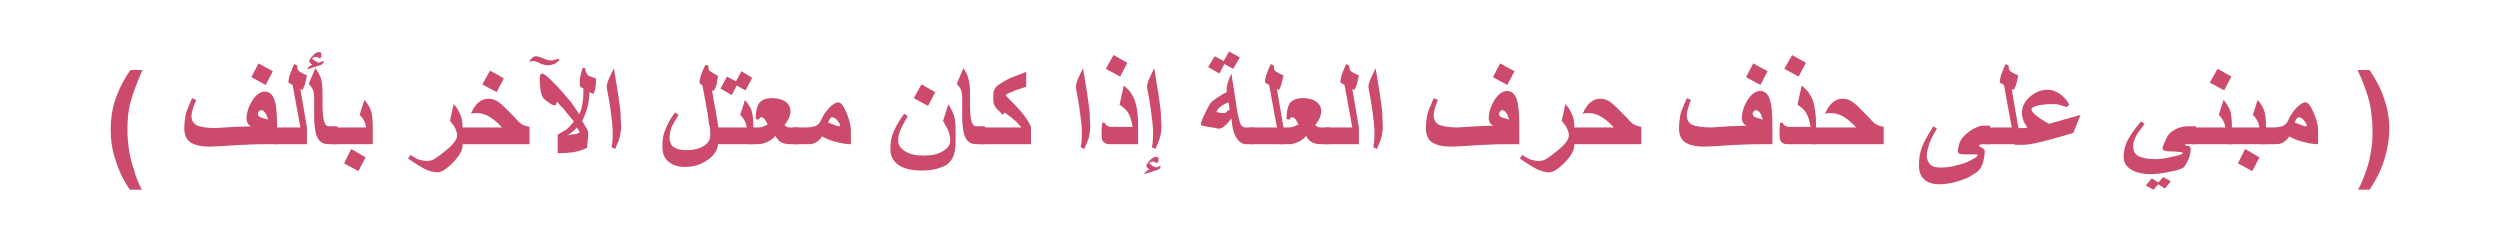 <?xml version="1.0" encoding="utf-8"?>
<!-- Generator: Adobe Illustrator 19.2.0, SVG Export Plug-In . SVG Version: 6.00 Build 0)  -->
<svg version="1.1" id="Layer_1" xmlns="http://www.w3.org/2000/svg" xmlns:xlink="http://www.w3.org/1999/xlink" x="0px" y="0px"
	 viewBox="0 0 417.8 39.1" style="enable-background:new 0 0 417.8 39.1;" xml:space="preserve">
<style type="text/css">
	.st0{fill:#CC4A6C;}
	.st1{fill:none;}
</style>
<g>
	<g>
		<g>
			<g>
				<path class="st0" d="M23.7,31.7h-2c-1.1-1.6-1.9-3.3-2.4-5c-0.6-1.7-0.8-3.4-0.8-5c0-2,0.3-3.9,1-5.7c0.6-1.6,1.4-3,2.3-4.3h2
					c-0.9,2.1-1.6,3.9-2,5.4c-0.4,1.5-0.5,3-0.5,4.7c0,1.1,0.1,2.3,0.3,3.5c0.2,1.2,0.5,2.3,0.9,3.4C22.6,29.3,23,30.3,23.7,31.7z"
					/>
				<path class="st0" d="M46.4,24.1H45c-1.2,0-2.6,0-4.1,0.1c-0.9,0-2.1,0.1-3.6,0.2c-1.5,0.1-2.3,0.1-2.4,0.1
					c-1.5,0-2.5-0.3-3.2-0.8c-0.6-0.5-0.9-1.2-0.9-2.3c0-0.8,0.1-1.5,0.2-2.1s0.5-1.5,1.1-2.9l0.7,0.3C32.2,18,32,18.9,32,19.4
					c0,0.7,0.3,1.2,0.8,1.5c0.6,0.3,1.7,0.5,3.2,0.5c1.1-0.1,2.1-0.1,3.1-0.2c1,0,2-0.1,2.9-0.1c-0.3-0.1-0.5-0.3-0.6-0.5
					c-0.1-0.2-0.2-0.4-0.2-0.7c0-1,0.3-2,0.9-3c0.7-1.1,1.4-1.6,2.2-1.6c0.7,0,1.3,0.5,1.6,1.5c0.3,0.9,0.4,2.4,0.4,4.3V24.1z
					 M45.6,11.9l-1.2,2.3l-2.4-1.3l1.2-2.3L45.6,11.9z M44.8,20c-0.2-0.7-0.4-1.1-0.6-1.3c-0.2-0.2-0.4-0.3-0.6-0.3
					c-0.1,0-0.2,0.1-0.3,0.2c-0.1,0.1-0.2,0.2-0.2,0.4c0,0.2,0.1,0.4,0.4,0.6C43.8,19.7,44.2,19.8,44.8,20z"/>
				<path class="st0" d="M51.4,24.1h-5.7v-2.8h4.5l-1.3-7.1l-0.7-0.4c0-0.4,0.1-0.8,0.2-1.2c0.2-0.5,0.4-1.2,0.8-1.9l0.5,0.3
					c0,0,0,0.2,0,0.3c0,0.2,0.1,0.5,0.4,0.7c0.3,0.2,0.7,0.4,1.2,0.6c-0.1,0.4-0.2,0.9-0.3,1.3c-0.1,0.4-0.3,0.8-0.4,1.1l-0.4-0.1
					l1.1,6.4V24.1z"/>
				<path class="st0" d="M54.2,10.2c-0.1,0.2-0.2,0.4-0.3,0.5c-0.1,0.1-0.2,0.1-0.4,0.2l-2.2,0.7c0.1-0.2,0.3-0.4,0.4-0.5
					c0.1-0.1,0.3-0.2,0.5-0.3c-0.2-0.1-0.3-0.2-0.4-0.3c-0.1-0.1-0.1-0.2-0.1-0.3c0-0.1,0-0.2,0.1-0.3c0.1-0.1,0.1-0.2,0.2-0.3
					c0.5-0.6,0.9-0.9,1.3-0.9c0.1,0,0.2,0,0.3,0.1c0.1,0.1,0.1,0.2,0.1,0.3c0,0.1,0,0.2,0,0.3c0,0.1-0.1,0.2-0.2,0.4
					c-0.3-0.2-0.6-0.3-0.7-0.3c-0.1,0-0.2,0-0.4,0.1c-0.1,0-0.2,0.1-0.2,0.2c0,0.1,0.2,0.2,0.5,0.4c0.3,0.2,0.6,0.3,0.7,0.3
					C53.5,10.3,53.8,10.3,54.2,10.2z M56.4,24.1h-1.5c-0.8,0-1.4-0.3-1.8-1c-0.4-0.7-0.6-2-0.6-3.7v-3c0-0.7-0.1-1.2-0.3-1.6
					c-0.1-0.2-0.3-0.4-0.6-0.8l1.1-2.6c0.4,0.5,0.7,1.1,0.9,1.6c0.2,0.6,0.3,1.4,0.3,2.4v2c0,1.4,0.1,2.5,0.3,3
					c0.2,0.5,0.4,0.7,0.7,0.7h1.5V24.1z"/>
				<path class="st0" d="M62.2,24.1h-6.5v-2.8h5.5c-0.1-0.5-0.2-0.9-0.4-1.2c-0.1-0.2-0.3-0.5-0.7-0.9l0.8-2.5
					c0.5,0.6,0.9,1.2,1.1,1.8c0.2,0.6,0.3,1.6,0.3,2.9V24.1z M61.1,26.3l-1.2,2.3l-2.4-1.3l1.2-2.4L61.1,26.3z"/>
				<path class="st0" d="M77.3,24.4c0,0.4-0.2,1-0.7,1.7c-0.5,0.7-1.1,1.3-1.7,1.8c-0.7,0.6-1.3,0.9-1.8,0.9c-0.6,0-1.3-0.2-2-0.5
					c-0.6-0.3-1.6-0.9-2.9-1.8l0.4-0.6c0.6,0.4,1.1,0.7,1.5,0.8s0.8,0.2,1.2,0.2c0.5,0,1-0.1,1.4-0.4c0.5-0.3,1.1-0.8,2-1.5
					c1.2-1,1.7-1.8,1.7-2.4c0-0.3-0.1-0.6-0.3-1.1c-0.2-0.5-0.6-0.9-0.9-1.3l0.6-2.8c0.5,0.5,0.8,1,1.1,1.7c0.3,0.6,0.4,1.3,0.4,2.2
					V24.4z"/>
				<path class="st0" d="M88.4,24.1H76.5v-2.8h7.4c-0.8-0.9-1.6-1.5-2.3-1.9c-0.6-0.3-1.2-0.5-1.8-0.5c-0.2,0-0.3,0-0.5,0
					c-0.1,0-0.4,0.1-0.6,0.1c0.4-0.9,0.8-1.5,1.3-1.9c0.5-0.4,1-0.6,1.6-0.6c0.5,0,0.9,0.1,1.3,0.3s0.9,0.6,1.4,1.1
					c0.4,0.4,1,1,1.8,1.8c0.5,0.6,0.9,1,1.2,1.1c0.3,0.2,0.7,0.3,1.2,0.4V24.1z M84.2,13.1L83,15.4l-2.4-1.3l1.3-2.3L84.2,13.1z"/>
				<path class="st0" d="M93.5,10c-0.3,0.3-0.6,0.6-0.9,0.7c-0.3,0.1-0.6,0.2-1,0.2c-0.2,0-0.5,0-0.7-0.1c-0.2,0-0.5-0.1-0.8-0.3
					c-0.2-0.1-0.4-0.2-0.5-0.2c-0.1,0-0.3-0.1-0.4-0.1c-0.1,0-0.3,0-0.6,0.1l-0.1-0.1c0.3-0.5,0.7-0.8,1.1-0.8c0.2,0,0.6,0.1,1,0.3
					c0.3,0.1,0.6,0.2,0.8,0.3c0.3,0.1,0.5,0.1,0.7,0.1c0.2,0,0.4,0,0.5-0.1c0.2,0,0.4-0.1,0.7-0.2L93.5,10z M99.6,13.1
					c0,0.5,0,1-0.1,1.5c0,0.2-0.1,0.6-0.3,1.1l-0.7-0.3c0,0.8-0.1,1.6-0.3,2.4c-0.2,0.8-0.5,1.6-0.9,2.4c0.4,0.7,0.6,1.1,0.7,1.2
					c0.2,0.3,0.3,0.6,0.3,0.9v0.3c0,0.2-0.1,0.9-0.2,2.1c-0.8,0.4-1.5,0.6-2.1,0.7c-0.6,0.1-1.5,0.2-2.8,0.2v-3.1
					c0.7-0.4,1.2-0.7,1.5-0.9c0.3-0.2,0.7-0.7,1.2-1.3c-0.8-1-1.4-1.7-1.7-2.1c-0.3-0.3-0.7-0.7-1.1-1.2c-0.1,0.2-0.2,0.4-0.2,0.5
					c-0.1,0.1-0.1,0.1-0.2,0.1c-0.2,0-0.5-0.1-0.9-0.4c-0.4-0.3-0.7-0.5-0.9-0.7c-0.2-0.2-0.4-0.6-0.5-1.1s-0.2-1.3-0.2-2.1
					c0-0.4,0-0.6,0.1-0.8c0-0.1,0.1-0.2,0.3-0.2c0.3,0,0.8,0.4,1.6,1.2c0.7,0.7,1.3,1.3,1.9,2c0.4,0.5,0.8,1,1.2,1.4
					c0.3,0.4,0.8,1.1,1.5,2.2c0.3-0.6,0.5-1.3,0.6-2.3c0.1-0.6,0.1-1.2,0.1-2c-0.2-0.1-0.4-0.2-0.5-0.3s-0.1-0.3-0.1-0.5
					c0-0.4,0-0.8,0.1-1.3c0.1-0.4,0.2-0.9,0.4-1.4l0.4,0.1c0,0.4,0.1,0.7,0.3,0.9C98.1,12.6,98.6,12.8,99.6,13.1z M96.9,22.1
					l-0.5-0.8c-0.3,0.3-0.5,0.6-0.7,0.7c-0.2,0.1-0.4,0.4-0.9,0.6c0.5-0.1,0.9-0.1,1.1-0.2C96.2,22.5,96.5,22.3,96.9,22.1z"/>
				<path class="st0" d="M103.8,21.1c0,0.6-0.1,1.2-0.2,1.7c-0.1,0.5-0.4,1.2-0.8,2.1l-0.6-0.3c0.2-0.9,0.2-1.6,0.2-2.2
					c0-0.4,0-1-0.1-1.9s-0.2-1.6-0.3-2.4s-0.3-1.8-0.5-2.9c-0.1-0.4-0.1-0.7-0.1-0.8c0-0.2,0.1-0.6,0.3-1.1c0.2-0.5,0.5-1.1,0.9-1.9
					l0.6,3.7c0.2,1.4,0.4,2.6,0.5,3.6C103.7,19.6,103.8,20.4,103.8,21.1z"/>
				<path class="st0" d="M120,23.9c0,1.1-0.6,2-1.7,2.8s-2.4,1.2-3.8,1.2c-1.2,0-2.1-0.3-2.8-0.9c-0.7-0.6-1-1.4-1-2.5
					c0-1,0.1-1.9,0.4-2.6c0.3-0.8,0.8-1.9,1.7-3.1l0.6,0.4c-0.5,0.8-0.9,1.5-1.2,2.1c-0.2,0.6-0.3,1.2-0.3,1.8
					c0,0.6,0.2,1.1,0.7,1.5c0.5,0.3,1.1,0.5,2,0.5c1.2,0,2.2-0.2,3-0.7c0.8-0.5,1.1-1.1,1.1-1.8c0-0.1,0-0.2,0-0.3s0-0.1,0-0.2
					c0-0.3,0-0.6-0.1-0.9s-0.2-1-0.3-2c-0.3-1.6-0.6-3.3-0.9-4.9l-0.5-0.4c0-0.7,0.3-1.7,1-3.1l0.5,0.2c0,0.1,0,0.2,0,0.3
					c0,0.3,0.1,0.5,0.4,0.7c0.4,0.2,0.8,0.5,1.2,0.7c-0.1,0.6-0.2,1-0.2,1.3c-0.1,0.3-0.2,0.6-0.5,1.2l-0.3-0.1
					c0,0.1,0.1,0.7,0.3,1.8s0.4,2,0.5,2.8c0.2,1.1,0.3,1.8,0.3,2V23.9z"/>
				<path class="st0" d="M125.8,24.1h-6.5v-2.8h5.5c-0.1-0.5-0.2-0.9-0.4-1.2c-0.1-0.2-0.3-0.5-0.7-0.9l0.8-2.5
					c0.5,0.6,0.9,1.2,1.1,1.8c0.2,0.6,0.3,1.6,0.3,2.9V24.1z M125.7,13l-1.1,2.1l-1.5-0.8l-0.8,1.6l-1.9-1.1l1.1-2l1.5,0.8l0.9-1.7
					L125.7,13z"/>
				<path class="st0" d="M133.5,24.1H132c-0.5,0-1-0.1-1.4-0.3c-0.4-0.2-0.8-0.6-1-1.1c-0.5,0.6-1,0.9-1.8,1.2
					c-0.5,0.2-1,0.2-1.6,0.2h-1.1v-2.8h1.1c0.6,0,1,0,1.2-0.1c0.2-0.1,0.5-0.2,0.9-0.4c-0.2-0.4-0.4-0.7-0.5-0.9
					c-0.2-0.2-0.4-0.3-0.6-0.3c-0.1,0-0.1,0-0.2,0.1c-0.1,0.1-0.1,0.2-0.2,0.3l-0.5-0.1c0-1.3,0.2-2.1,0.6-2.7
					c0.4-0.5,1.1-0.8,2.1-0.8c1,0,1.7,0.2,2.3,0.6c0.5,0.4,0.8,0.9,0.8,1.6c0,0.4-0.1,0.7-0.2,1s-0.4,0.8-0.8,1.3
					c0.1,0.1,0.2,0.2,0.4,0.3c0.2,0.1,0.3,0.1,0.5,0.1h1.5V24.1z"/>
				<path class="st0" d="M142.3,24.1c-0.7,0-1.6-0.1-2.6-0.4c-0.9-0.2-1.6-0.5-2.3-0.9c-0.4,0.6-0.9,1-1.5,1.2
					c-0.3,0.1-0.7,0.1-1.2,0.1h-2.1v-2.8h2.1c0.6,0,1.1-0.1,1.5-0.2c0.5-0.2,0.8-0.5,1-1c0.4-0.9,0.9-1.6,1.5-2.2
					c0.5-0.5,1-0.8,1.4-0.8c0.4,0,0.8,0.5,1.3,1.6c0.5,1.1,0.8,2.2,0.8,3.1V24.1z M140.4,21c0-0.2-0.1-0.4-0.4-0.8
					c-0.3-0.4-0.6-0.6-0.9-0.6c-0.3,0-0.5,0.3-0.7,0.9c0.4,0.1,0.6,0.2,0.8,0.3c0.6,0.2,0.9,0.3,0.9,0.3
					C140.3,21.1,140.4,21.1,140.4,21z"/>
				<path class="st0" d="M159.7,23.6c0,1-0.1,1.7-0.3,2.3c-0.2,0.6-0.5,1-0.9,1.4c-0.4,0.4-1,0.6-1.9,0.9c-0.8,0.2-1.7,0.3-2.5,0.3
					c-1.7,0-3-0.3-3.9-0.9c-0.9-0.6-1.4-1.5-1.4-2.6c0-1,0.1-1.8,0.4-2.6c0.3-0.9,0.9-2,1.9-3.4l0.6,0.4c-0.7,1.2-1.1,2-1.3,2.5
					s-0.3,1.1-0.3,1.6c0,0.7,0.4,1.3,1.2,1.8c0.8,0.5,1.8,0.7,3.1,0.7c1.2,0,2.3-0.2,3.1-0.7c0.9-0.5,1.3-1.1,1.3-1.8
					c0-0.4-0.1-0.9-0.2-1.3c-0.1-0.4-0.5-1.1-1-2l0.9-2.8c0.5,0.9,0.8,1.5,0.9,1.8c0.2,0.6,0.3,1.4,0.3,2.3V23.6z M156.3,15.4
					l-1.2,2.3l-2.4-1.3l1.3-2.3L156.3,15.4z"/>
				<path class="st0" d="M164.7,24.1h-1.5c-0.8,0-1.4-0.3-1.8-1c-0.4-0.7-0.6-2-0.6-3.7v-3c0-0.7-0.1-1.2-0.3-1.6
					c-0.1-0.2-0.3-0.4-0.6-0.8l1.1-2.6c0.4,0.6,0.7,1.1,0.8,1.6c0.2,0.6,0.3,1.4,0.3,2.4v2c0,1.4,0.1,2.5,0.3,3
					c0.2,0.5,0.4,0.7,0.7,0.7h1.5V24.1z"/>
				<path class="st0" d="M172.4,24.1H164v-2.8h6.7c-0.3-0.3-0.5-0.6-0.8-0.9c-0.2-0.2-0.5-0.4-0.8-0.7c-0.4-0.3-0.8-0.6-1.2-0.9
					l-0.3,0.4c-0.6-0.6-1-1-1.1-1.1c-0.3-0.4-0.5-0.8-0.5-1.4c0-0.7,0-1.2,0.1-1.5c0.1-0.4,0.4-0.8,0.9-1.1c0.4-0.3,0.8-0.5,1.3-0.8
					c0.4-0.2,0.8-0.4,1.4-0.6c0.3-0.1,0.9-0.3,1.8-0.7v2.5c0,0-0.3,0.1-0.9,0.3c-0.7,0.2-1.2,0.4-1.6,0.6c-0.6,0.2-0.9,0.4-0.9,0.5
					c0,0.1,0.2,0.3,0.7,0.8c0.7,0.7,1.2,1.2,1.7,1.8c0.8,0.9,1.4,1.8,1.8,2.7V24.1z"/>
				<path class="st0" d="M182.2,21.1c0,0.6-0.1,1.2-0.2,1.7c-0.1,0.5-0.4,1.2-0.8,2.1l-0.6-0.3c0.2-0.9,0.2-1.6,0.2-2.2
					c0-0.4,0-1-0.1-1.9s-0.2-1.6-0.3-2.4s-0.3-1.8-0.5-2.9c-0.1-0.4-0.1-0.7-0.1-0.8c0-0.2,0.1-0.6,0.3-1.1c0.2-0.5,0.5-1.1,0.9-1.9
					l0.6,3.7c0.2,1.4,0.4,2.6,0.5,3.6C182.1,19.6,182.2,20.4,182.2,21.1z"/>
				<path class="st0" d="M190.2,24.1h-4.7c-0.5,0-0.8-0.1-1-0.3c-0.3-0.2-0.4-0.6-0.4-1.2c0-0.3,0-0.6,0-1s0.1-0.7,0.1-1.1l0.4,0
					c0.1,0.2,0.2,0.4,0.4,0.5c0.2,0.1,0.4,0.2,0.7,0.2h3.6c-0.2-1-0.4-1.8-0.8-2.4c-0.3-0.5-0.8-0.9-1.4-1.3l0.7-3.2
					c0.9,0.7,1.5,1.5,1.9,2.6c0.3,1,0.5,2.3,0.5,3.9V24.1z M188.4,10.5l-1.2,2.3l-2.4-1.3l1.3-2.3L188.4,10.5z"/>
				<path class="st0" d="M194,27.7c-0.1,0.2-0.1,0.4-0.2,0.5c-0.1,0.1-0.2,0.1-0.4,0.2l-2.2,0.7c0.1-0.3,0.3-0.4,0.4-0.5
					c0.1-0.1,0.3-0.2,0.5-0.3c-0.2-0.1-0.3-0.2-0.4-0.3c-0.1-0.1-0.1-0.2-0.1-0.3c0-0.1,0-0.2,0.1-0.3s0.1-0.2,0.2-0.3
					c0.5-0.6,0.9-0.9,1.3-0.9c0.1,0,0.2,0,0.3,0.1c0.1,0.1,0.1,0.2,0.1,0.3c0,0.1,0,0.2,0,0.3c0,0.1-0.1,0.2-0.2,0.4
					c-0.3-0.2-0.6-0.3-0.7-0.3c-0.1,0-0.2,0-0.4,0.1c-0.1,0-0.2,0.1-0.2,0.2c0,0.1,0.2,0.2,0.5,0.4c0.3,0.2,0.6,0.3,0.7,0.3
					C193.4,27.9,193.6,27.8,194,27.7z M194.1,21.1c0,0.6-0.1,1.2-0.2,1.7c-0.1,0.5-0.4,1.2-0.8,2.1l-0.6-0.3
					c0.2-0.9,0.2-1.6,0.2-2.2c0-0.4,0-1-0.1-1.9s-0.2-1.6-0.3-2.4s-0.3-1.8-0.5-2.9c-0.1-0.4-0.1-0.7-0.1-0.8c0-0.2,0.1-0.6,0.3-1.1
					c0.2-0.5,0.5-1.1,0.9-1.9l0.6,3.7c0.2,1.4,0.4,2.6,0.5,3.6C194,19.6,194.1,20.4,194.1,21.1z"/>
				<path class="st0" d="M209.6,24.1h-1.4c-0.3,0-0.5-0.1-0.7-0.2c-0.4-0.2-0.7-0.6-1-1.1c-0.4-0.7-0.6-1.7-0.7-3
					c-0.5,0.6-0.8,1-1.1,1.2c-0.4,0.4-0.7,0.5-1,0.5c-0.1,0-0.3,0-0.5-0.1l-1.3-0.2c-0.5-0.1-0.9-0.2-1-0.2c-0.1,0-0.2-0.1-0.2-0.3
					c0-0.2,0.2-0.8,0.7-1.8s0.8-1.6,1-1.8c0.2-0.2,0.5-0.4,0.9-0.7c0.3-0.2,0.6-0.4,1.1-0.7l0.6-0.3c0-0.1,0-0.2,0-0.3
					c0-0.1,0-0.2,0-0.3c0-0.3,0.1-0.6,0.2-1s0.3-0.9,0.6-1.5l1,6.5c0.2,1,0.4,1.7,0.6,2.1c0.2,0.2,0.4,0.4,0.7,0.4h1.4V24.1z
					 M207.2,9.6l-1.1,1.9l-1.5-0.8l-0.8,1.6l-1.9-1.1l1.1-1.8l1.5,0.8l0.9-1.6L207.2,9.6z M205.5,18.3l-0.2-1.2
					c-0.2,0.1-0.4,0.2-0.5,0.2c-0.4,0.2-0.7,0.4-0.9,0.6c-0.2,0.1-0.3,0.3-0.4,0.4c-0.1,0.2-0.2,0.3-0.2,0.3c0,0.1,0.1,0.2,0.4,0.2
					c0.2,0.1,0.5,0.1,0.7,0.1c0.2,0,0.3,0,0.5-0.1C205,18.6,205.2,18.5,205.5,18.3z"/>
				<path class="st0" d="M214.6,24.1h-5.7v-2.8h4.5l-1.3-7.1l-0.7-0.4c0-0.4,0.1-0.8,0.2-1.2c0.2-0.5,0.4-1.2,0.8-1.9l0.5,0.3
					c0,0,0,0.2,0,0.3c0,0.2,0.1,0.5,0.4,0.7c0.3,0.2,0.7,0.4,1.2,0.6c-0.1,0.4-0.2,0.9-0.3,1.3c-0.1,0.4-0.3,0.8-0.4,1.1l-0.4-0.1
					l1.1,6.4V24.1z"/>
				<path class="st0" d="M222.2,24.1h-1.5c-0.5,0-1-0.1-1.4-0.3c-0.4-0.2-0.8-0.6-1-1.1c-0.5,0.6-1,0.9-1.8,1.2
					c-0.5,0.2-1,0.2-1.6,0.2h-1.1v-2.8h1.1c0.6,0,1,0,1.2-0.1c0.2-0.1,0.5-0.2,0.9-0.4c-0.2-0.4-0.4-0.7-0.5-0.9
					c-0.2-0.2-0.4-0.3-0.6-0.3c-0.1,0-0.1,0-0.2,0.1c-0.1,0.1-0.1,0.2-0.2,0.3l-0.5-0.1c0-1.3,0.2-2.1,0.6-2.7
					c0.4-0.5,1.1-0.8,2.1-0.8c1,0,1.7,0.2,2.3,0.6c0.5,0.4,0.8,0.9,0.8,1.6c0,0.4-0.1,0.7-0.2,1s-0.4,0.8-0.8,1.3
					c0.1,0.1,0.2,0.2,0.4,0.3c0.2,0.1,0.3,0.1,0.5,0.1h1.5V24.1z"/>
				<path class="st0" d="M227.2,24.1h-5.7v-2.8h4.5l-1.3-7.1l-0.7-0.4c0-0.4,0.1-0.8,0.2-1.2c0.2-0.5,0.4-1.2,0.8-1.9l0.5,0.3
					c0,0,0,0.2,0,0.3c0,0.2,0.1,0.5,0.4,0.7c0.3,0.2,0.7,0.4,1.2,0.6c-0.1,0.4-0.2,0.9-0.3,1.3c-0.1,0.4-0.3,0.8-0.4,1.1l-0.4-0.1
					l1.1,6.4V24.1z"/>
				<path class="st0" d="M231.1,21.1c0,0.6-0.1,1.2-0.2,1.7c-0.1,0.5-0.4,1.2-0.8,2.1l-0.6-0.3c0.2-0.9,0.2-1.6,0.2-2.2
					c0-0.4,0-1-0.1-1.9s-0.2-1.6-0.3-2.4s-0.3-1.8-0.5-2.9c-0.1-0.4-0.1-0.7-0.1-0.8c0-0.2,0.1-0.6,0.3-1.1c0.2-0.5,0.5-1.1,0.9-1.9
					l0.6,3.7c0.2,1.4,0.4,2.6,0.5,3.6C231,19.6,231.1,20.4,231.1,21.1z"/>
				<path class="st0" d="M253.9,24.1h-1.4c-1.2,0-2.6,0-4.1,0.1c-0.9,0-2.1,0.1-3.6,0.2c-1.5,0.1-2.3,0.1-2.4,0.1
					c-1.5,0-2.5-0.3-3.2-0.8c-0.6-0.5-0.9-1.2-0.9-2.3c0-0.8,0.1-1.5,0.2-2.1s0.5-1.5,1.1-2.9l0.7,0.3c-0.5,1.2-0.7,2.1-0.7,2.6
					c0,0.7,0.3,1.2,0.8,1.5c0.6,0.3,1.7,0.5,3.2,0.5c1.1-0.1,2.1-0.1,3.1-0.2c1,0,2-0.1,2.9-0.1c-0.3-0.1-0.5-0.3-0.6-0.5
					c-0.1-0.2-0.2-0.4-0.2-0.7c0-1,0.3-2,0.9-3c0.7-1.1,1.4-1.6,2.2-1.6c0.7,0,1.3,0.5,1.6,1.5c0.3,0.9,0.4,2.4,0.4,4.3V24.1z
					 M253.1,11.9l-1.2,2.3l-2.4-1.3l1.2-2.3L253.1,11.9z M252.2,20c-0.2-0.7-0.4-1.1-0.6-1.3c-0.2-0.2-0.4-0.3-0.6-0.3
					c-0.1,0-0.2,0.1-0.3,0.2c-0.1,0.1-0.2,0.2-0.2,0.4c0,0.2,0.1,0.4,0.4,0.6C251.3,19.7,251.7,19.8,252.2,20z"/>
				<path class="st0" d="M263.1,24.4c0,0.4-0.2,1-0.7,1.7c-0.5,0.7-1.1,1.3-1.7,1.8c-0.7,0.6-1.3,0.9-1.8,0.9c-0.6,0-1.3-0.2-2-0.5
					c-0.6-0.3-1.6-0.9-2.9-1.8l0.4-0.6c0.6,0.4,1.1,0.7,1.5,0.8s0.8,0.2,1.2,0.2c0.5,0,1-0.1,1.4-0.4c0.5-0.3,1.1-0.8,2-1.5
					c1.2-1,1.7-1.8,1.7-2.4c0-0.3-0.1-0.6-0.3-1.1c-0.2-0.5-0.6-0.9-0.9-1.3l0.6-2.8c0.5,0.5,0.8,1,1.1,1.7c0.3,0.6,0.4,1.3,0.4,2.2
					V24.4z"/>
				<path class="st0" d="M274.2,24.1h-11.9v-2.8h7.4c-0.8-0.9-1.6-1.5-2.3-1.9c-0.6-0.3-1.2-0.5-1.8-0.5c-0.2,0-0.3,0-0.5,0
					c-0.1,0-0.4,0.1-0.6,0.1c0.4-0.9,0.8-1.5,1.3-1.9c0.5-0.4,1-0.6,1.6-0.6c0.5,0,0.9,0.1,1.3,0.3s0.9,0.6,1.4,1.1
					c0.4,0.4,1,1,1.8,1.8c0.5,0.6,0.9,1,1.2,1.1c0.3,0.2,0.7,0.3,1.2,0.4V24.1z"/>
				<path class="st0" d="M296.2,24.1h-1.4c-1.2,0-2.6,0-4.1,0.1c-0.9,0-2.1,0.1-3.6,0.2c-1.5,0.1-2.3,0.1-2.4,0.1
					c-1.5,0-2.5-0.3-3.2-0.8c-0.6-0.5-0.9-1.2-0.9-2.3c0-0.8,0.1-1.5,0.2-2.1s0.5-1.5,1.1-2.9l0.7,0.3c-0.5,1.2-0.7,2.1-0.7,2.6
					c0,0.7,0.3,1.2,0.8,1.5c0.6,0.3,1.7,0.5,3.2,0.5c1.1-0.1,2.1-0.1,3.1-0.2c1,0,2-0.1,2.9-0.1c-0.3-0.1-0.5-0.3-0.6-0.5
					c-0.1-0.2-0.2-0.4-0.2-0.7c0-1,0.3-2,0.9-3c0.7-1.1,1.4-1.6,2.2-1.6c0.7,0,1.3,0.5,1.6,1.5c0.3,0.9,0.4,2.4,0.4,4.3V24.1z
					 M295.4,11.9l-1.2,2.3l-2.4-1.3l1.2-2.3L295.4,11.9z M294.6,20c-0.2-0.7-0.4-1.1-0.6-1.3c-0.2-0.2-0.4-0.3-0.6-0.3
					c-0.1,0-0.2,0.1-0.3,0.2c-0.1,0.1-0.2,0.2-0.2,0.4c0,0.2,0.1,0.4,0.4,0.6C293.6,19.7,294.1,19.8,294.6,20z"/>
				<path class="st0" d="M303.5,24.1h-4.7c-0.5,0-0.8-0.1-1-0.3c-0.3-0.2-0.4-0.6-0.4-1.2c0-0.3,0-0.6,0-1s0.1-0.7,0.1-1.1l0.4,0
					c0.1,0.2,0.2,0.4,0.4,0.5c0.2,0.1,0.4,0.2,0.7,0.2h3.6c-0.2-1-0.4-1.8-0.8-2.4c-0.3-0.5-0.8-0.9-1.4-1.3l0.7-3.2
					c0.9,0.7,1.5,1.5,1.9,2.6c0.3,1,0.5,2.3,0.5,3.9V24.1z M301.8,10.5l-1.2,2.3l-2.4-1.3l1.3-2.3L301.8,10.5z"/>
				<path class="st0" d="M314.7,24.1h-11.9v-2.8h7.4c-0.8-0.9-1.6-1.5-2.3-1.9c-0.6-0.3-1.2-0.5-1.8-0.5c-0.2,0-0.3,0-0.5,0
					c-0.1,0-0.4,0.1-0.6,0.1c0.4-0.9,0.8-1.5,1.3-1.9c0.5-0.4,1-0.6,1.6-0.6c0.5,0,0.9,0.1,1.3,0.3s0.9,0.6,1.4,1.1
					c0.4,0.4,1,1,1.8,1.8c0.5,0.6,0.9,1,1.2,1.1c0.3,0.2,0.7,0.3,1.2,0.4V24.1z"/>
				<path class="st0" d="M332.4,24.1h-0.9c-0.3,0-0.5,0-0.6,0.1c-0.2,0-0.2,0.1-0.2,0.2c0,0,0.2,0.1,0.5,0.3
					c0.3,0.1,0.5,0.3,0.5,0.6c0,0.4-0.1,0.8-0.2,1.4s-0.3,1-0.5,1.4c-0.2,0.3-0.6,0.7-1.3,1.1c-0.7,0.5-1.6,0.8-2.5,1.1
					c-1.1,0.3-2.1,0.5-3.1,0.5c-1.1,0-2-0.3-2.5-0.8c-0.6-0.5-0.9-1.3-0.9-2.3c0-1.1,0.1-2,0.4-2.8c0.3-1,1-2.2,2-3.8l0.6,0.4
					c-0.7,1.1-1.1,2-1.3,2.6c-0.2,0.7-0.4,1.3-0.4,1.9s0.2,1.1,0.6,1.5c0.4,0.4,1,0.5,1.7,0.5c0.9,0,1.8-0.1,2.8-0.4
					c0.9-0.2,1.7-0.5,2.4-0.9c0.7-0.3,1-0.6,1-0.8c0-0.1-0.2-0.1-0.6-0.1c-0.4,0-0.7,0-1,0c-0.7,0-1.2,0-1.4-0.1
					c-0.2-0.1-0.3-0.2-0.3-0.4c0-0.4,0.1-0.8,0.2-1.2c0.1-0.4,0.3-0.7,0.5-1c0.5-0.6,1-1,1.6-1.4c0.7-0.4,1.3-0.7,1.9-0.7h1.2V24.1z
					"/>
				<path class="st0" d="M337.4,24.1h-5.7v-2.8h4.5l-1.3-7.1l-0.7-0.4c0-0.4,0.1-0.8,0.2-1.2c0.2-0.5,0.4-1.2,0.8-1.9l0.5,0.3
					c0,0,0,0.2,0,0.3c0,0.2,0.1,0.5,0.4,0.7c0.3,0.2,0.7,0.4,1.2,0.6c-0.1,0.4-0.2,0.9-0.3,1.3c-0.1,0.4-0.3,0.8-0.4,1.1l-0.4-0.1
					l1.1,6.4V24.1z"/>
				<path class="st0" d="M347.7,19.2l-1.2,3c-1.9,0.6-3.4,1-4.6,1.3c-1.1,0.3-2,0.5-2.7,0.6c-0.5,0.1-1.1,0.1-1.6,0.1h-0.9v-2.8h1.1
					c0.2,0,0.3,0,0.4,0c0.2,0,0.4,0,0.6-0.1c-0.3-0.5-0.6-0.9-0.7-1.3c-0.1-0.3-0.2-0.7-0.2-1.1c0-1,0.4-1.9,1.3-2.7
					c0.9-0.8,1.9-1.2,3-1.2c0.8,0,1.5,0.3,2.2,0.8c0.6,0.5,1.1,1,1.4,1.7l-0.4,0.4c-0.5-0.2-1-0.3-1.3-0.4c-0.3-0.1-0.7-0.1-1.2-0.1
					c-0.9,0-1.6,0.1-2.2,0.2c-0.8,0.2-1.2,0.4-1.2,0.7c0,0.5,1,1.3,2.9,2.4L347.7,19.2z"/>
				<path class="st0" d="M367.1,24.1H366c-0.3,0-0.5,0-0.7,0c-0.1,0-0.2,0.1-0.2,0.1c0.2,0.1,0.4,0.2,0.6,0.2c0.2,0,0.3,0.1,0.3,0.2
					c0.1,0.1,0.1,0.2,0.1,0.3c0,0.5-0.1,1.1-0.4,1.8c-0.3,0.7-0.6,1.1-0.8,1.3c-0.3,0.2-1,0.5-2.3,0.7c-1.3,0.3-2.4,0.4-3.3,0.4
					c-1.3,0-2.4-0.3-3.2-0.8s-1.2-1.2-1.2-2.1c0-0.8,0.2-1.7,0.5-2.4c0.4-0.9,1.2-2.1,2.4-3.5l0.6,0.4c-0.7,0.9-1.2,1.6-1.5,2.2
					c-0.3,0.6-0.4,1.1-0.4,1.6c0,0.7,0.3,1.3,0.9,1.6s1.6,0.5,2.8,0.5c0.7,0,1.6-0.1,2.8-0.4c1.2-0.2,1.8-0.5,1.8-0.6
					c0-0.1-0.2-0.2-0.7-0.2c-0.5-0.1-0.9-0.1-1.5-0.1c-0.8,0-1.2-0.2-1.2-0.5c0-0.2,0.1-0.4,0.3-0.9c0.1-0.3,0.3-0.6,0.4-0.9
					c0.3-0.6,0.7-1,1.5-1.4c0.7-0.4,1.5-0.5,2.3-0.5h1.1V24.1z M362.8,30.3l-1,1.2l-1.1-0.7l-0.8,0.9l-1.3-0.7l1-1.2l1.1,0.7
					l0.8-0.9L362.8,30.3z"/>
				<path class="st0" d="M372.9,24.1h-6.5v-2.8h5.5c-0.1-0.5-0.2-0.9-0.4-1.2c-0.1-0.2-0.3-0.5-0.7-0.9l0.8-2.5
					c0.5,0.6,0.9,1.2,1.1,1.8c0.2,0.6,0.3,1.6,0.3,2.9V24.1z M372.9,12.8l-1.2,2.3l-2.4-1.3l1.3-2.3L372.9,12.8z"/>
				<path class="st0" d="M378.6,24.1h-6.5v-2.8h5.5c-0.1-0.5-0.2-0.9-0.4-1.2c-0.1-0.2-0.3-0.5-0.7-0.9l0.8-2.5
					c0.5,0.6,0.9,1.2,1.1,1.8c0.2,0.6,0.3,1.6,0.3,2.9V24.1z M377.6,26.3l-1.2,2.3l-2.4-1.3l1.2-2.4L377.6,26.3z"/>
				<path class="st0" d="M387.5,24.1c-0.7,0-1.6-0.1-2.6-0.4c-0.9-0.2-1.6-0.5-2.3-0.9c-0.4,0.6-0.9,1-1.5,1.2
					c-0.3,0.1-0.7,0.1-1.2,0.1h-2.1v-2.8h2.1c0.6,0,1.1-0.1,1.5-0.2c0.5-0.2,0.8-0.5,1-1c0.4-0.9,0.9-1.6,1.5-2.2
					c0.5-0.5,1-0.8,1.4-0.8c0.4,0,0.8,0.5,1.3,1.6c0.5,1.1,0.8,2.2,0.8,3.1V24.1z M385.5,21c0-0.2-0.1-0.4-0.4-0.8
					c-0.3-0.4-0.6-0.6-0.9-0.6c-0.3,0-0.5,0.3-0.7,0.9c0.4,0.1,0.6,0.2,0.8,0.3c0.6,0.2,0.9,0.3,0.9,0.3
					C385.4,21.1,385.5,21.1,385.5,21z"/>
				<path class="st0" d="M394.1,31.7c0.6-1.2,1-2.2,1.2-2.8s0.5-1.4,0.7-2.3s0.3-1.7,0.4-2.4c0.1-0.8,0.1-1.6,0.1-2.4
					c0-1.6-0.2-3.2-0.5-4.7c-0.4-1.5-1-3.3-2-5.4h2c1,1.5,1.9,3.1,2.4,4.7c0.6,1.7,0.9,3.4,0.9,5.1c0,1.4-0.2,3-0.7,4.7
					c-0.5,1.9-1.4,3.7-2.6,5.5H394.1z"/>
			</g>
		</g>
	</g>
	<rect class="st1" width="417.8" height="39.1"/>
</g>
</svg>
